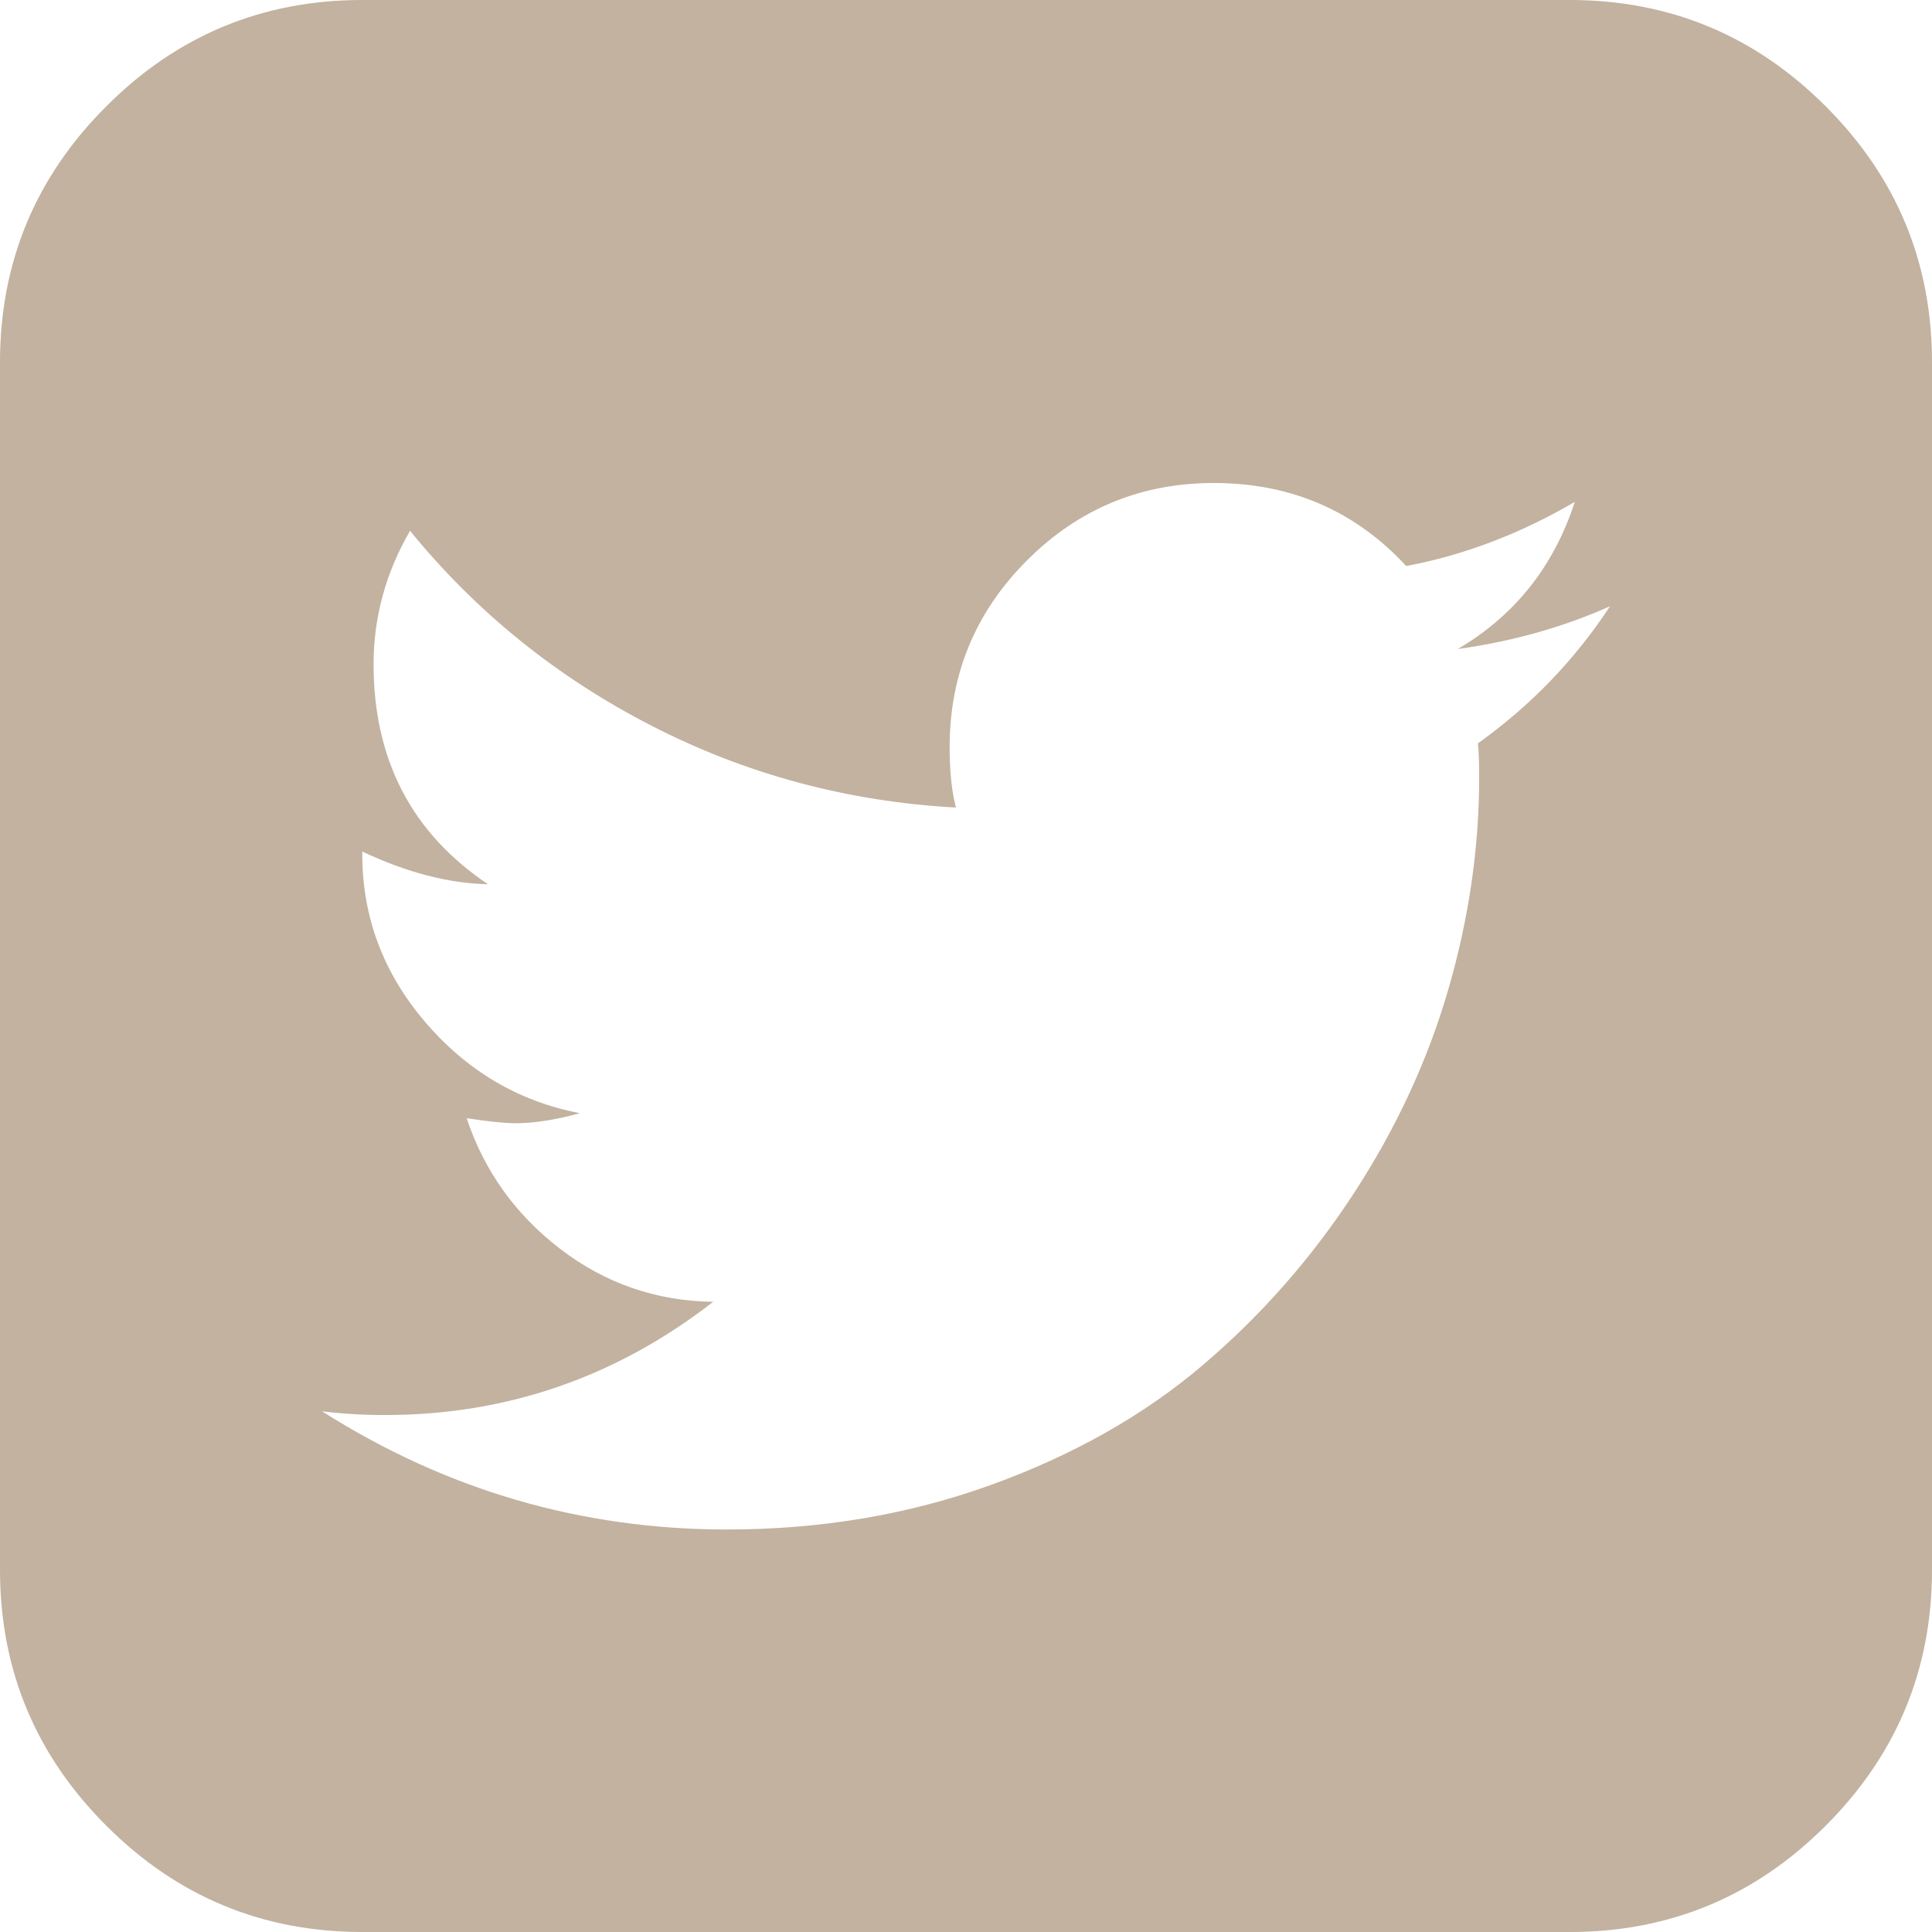 <svg width="45" height="45" viewBox="0 0 45 45" fill="none" xmlns="http://www.w3.org/2000/svg">
<path d="M37.5 14.121C36.406 14.609 35.225 14.941 33.955 15.117C35.283 14.336 36.191 13.193 36.68 11.69C35.41 12.432 34.102 12.93 32.754 13.184C31.562 11.895 30.068 11.25 28.271 11.25C26.572 11.25 25.122 11.851 23.921 13.052C22.72 14.253 22.119 15.703 22.119 17.402C22.119 17.969 22.168 18.438 22.266 18.809C19.746 18.672 17.383 18.037 15.176 16.904C12.969 15.771 11.094 14.258 9.551 12.363C8.984 13.34 8.701 14.375 8.701 15.469C8.701 17.695 9.59 19.404 11.367 20.596C10.449 20.576 9.473 20.322 8.438 19.834V19.893C8.438 21.357 8.926 22.661 9.902 23.804C10.879 24.946 12.08 25.654 13.506 25.928C12.94 26.084 12.441 26.162 12.012 26.162C11.758 26.162 11.377 26.123 10.869 26.045C11.279 27.275 12.007 28.291 13.052 29.092C14.097 29.893 15.283 30.303 16.611 30.322C14.346 32.08 11.797 32.959 8.965 32.959C8.457 32.959 7.969 32.93 7.5 32.871C10.391 34.707 13.535 35.625 16.934 35.625C19.121 35.625 21.172 35.278 23.086 34.585C25 33.892 26.641 32.964 28.008 31.802C29.375 30.64 30.552 29.302 31.538 27.788C32.524 26.274 33.257 24.692 33.735 23.042C34.214 21.392 34.453 19.746 34.453 18.105C34.453 17.754 34.443 17.49 34.424 17.314C35.654 16.436 36.68 15.371 37.5 14.121ZM45 8.438V36.562C45 38.887 44.175 40.874 42.524 42.524C40.874 44.175 38.887 45 36.562 45H8.438C6.113 45 4.126 44.175 2.476 42.524C0.825 40.874 0 38.887 0 36.562V8.438C0 6.113 0.825 4.126 2.476 2.476C4.126 0.825 6.113 0 8.438 0H36.562C38.887 0 40.874 0.825 42.524 2.476C44.175 4.126 45 6.113 45 8.438Z" fill="#C2B29F"/>
</svg>
